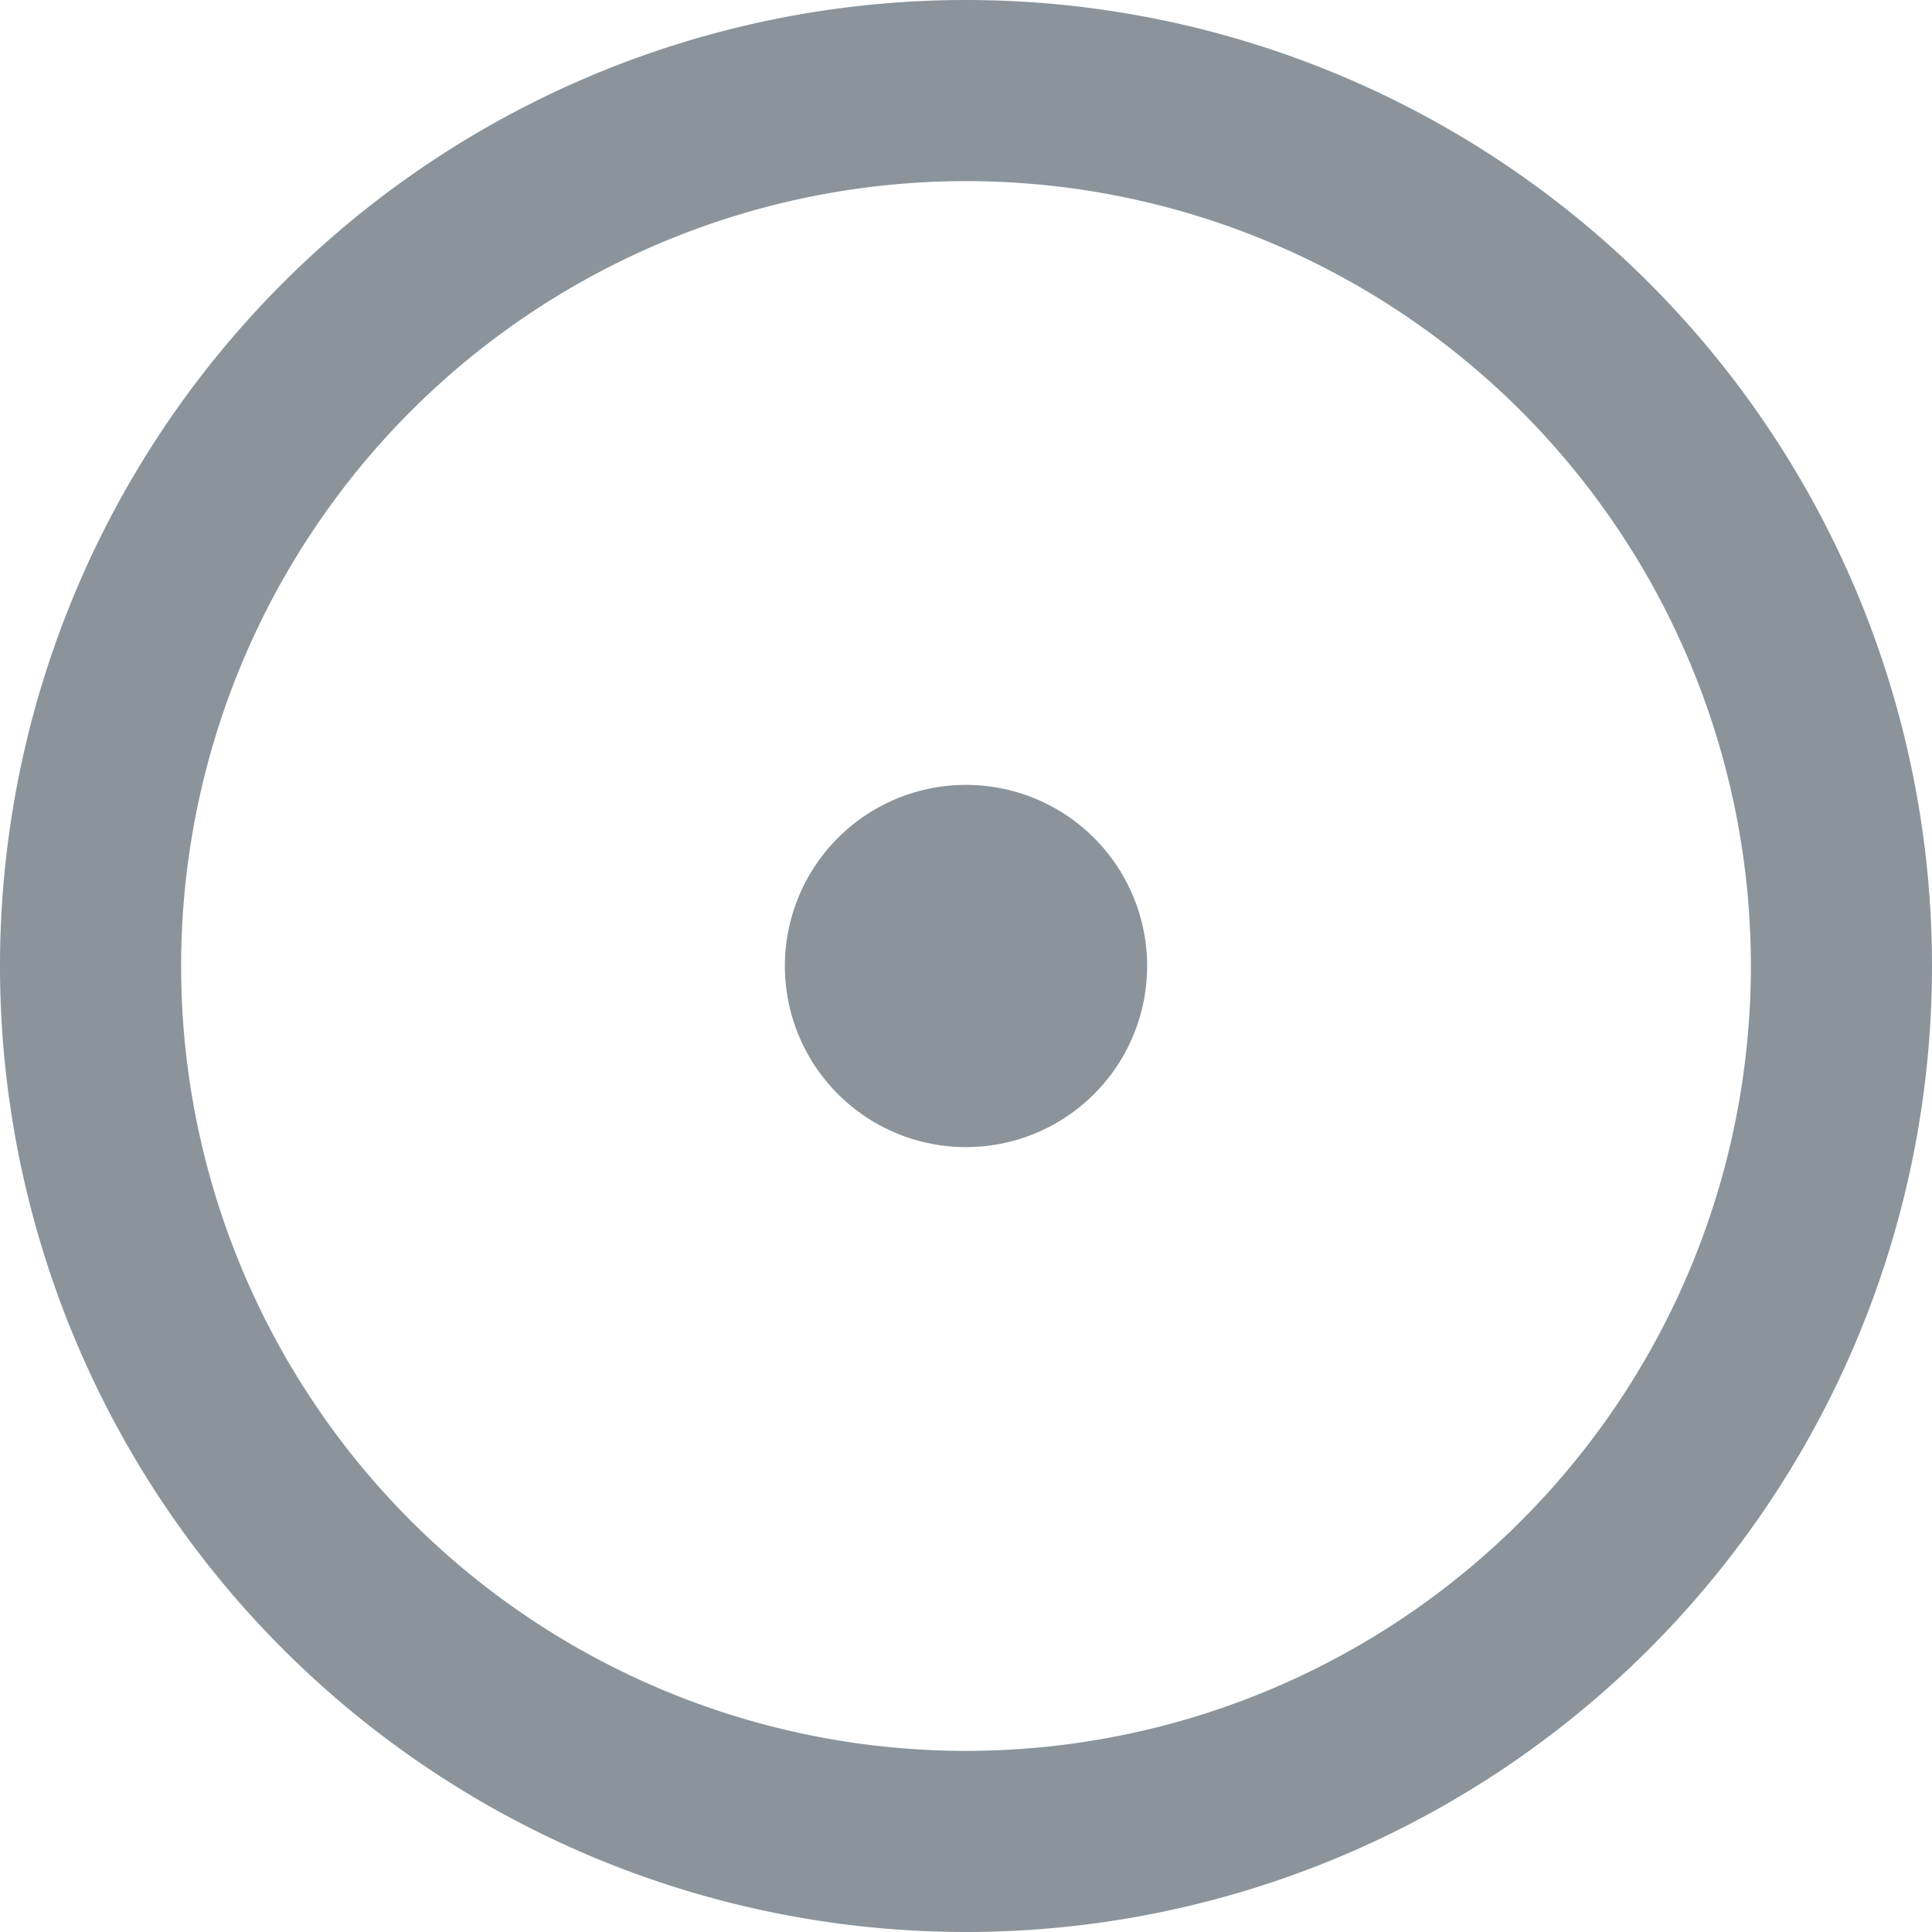 <svg aria-hidden="true" height="16" viewBox="0 0 16 16" version="1.1" width="16" xmlns="http://www.w3.org/2000/svg" fill="#8b949b">
    <path d="M8 9.5a1.5 1.5 0 1 0 0-3 1.5 1.5 0 0 0 0 3Z"></path><path d="M8 0a8 8 0 1 1 0 16A8 8 0 0 1 8 0ZM1.5 8a6.5 6.5 0 1 0 13 0 6.5 6.5 0 0 0-13 0Z"></path>
</svg>